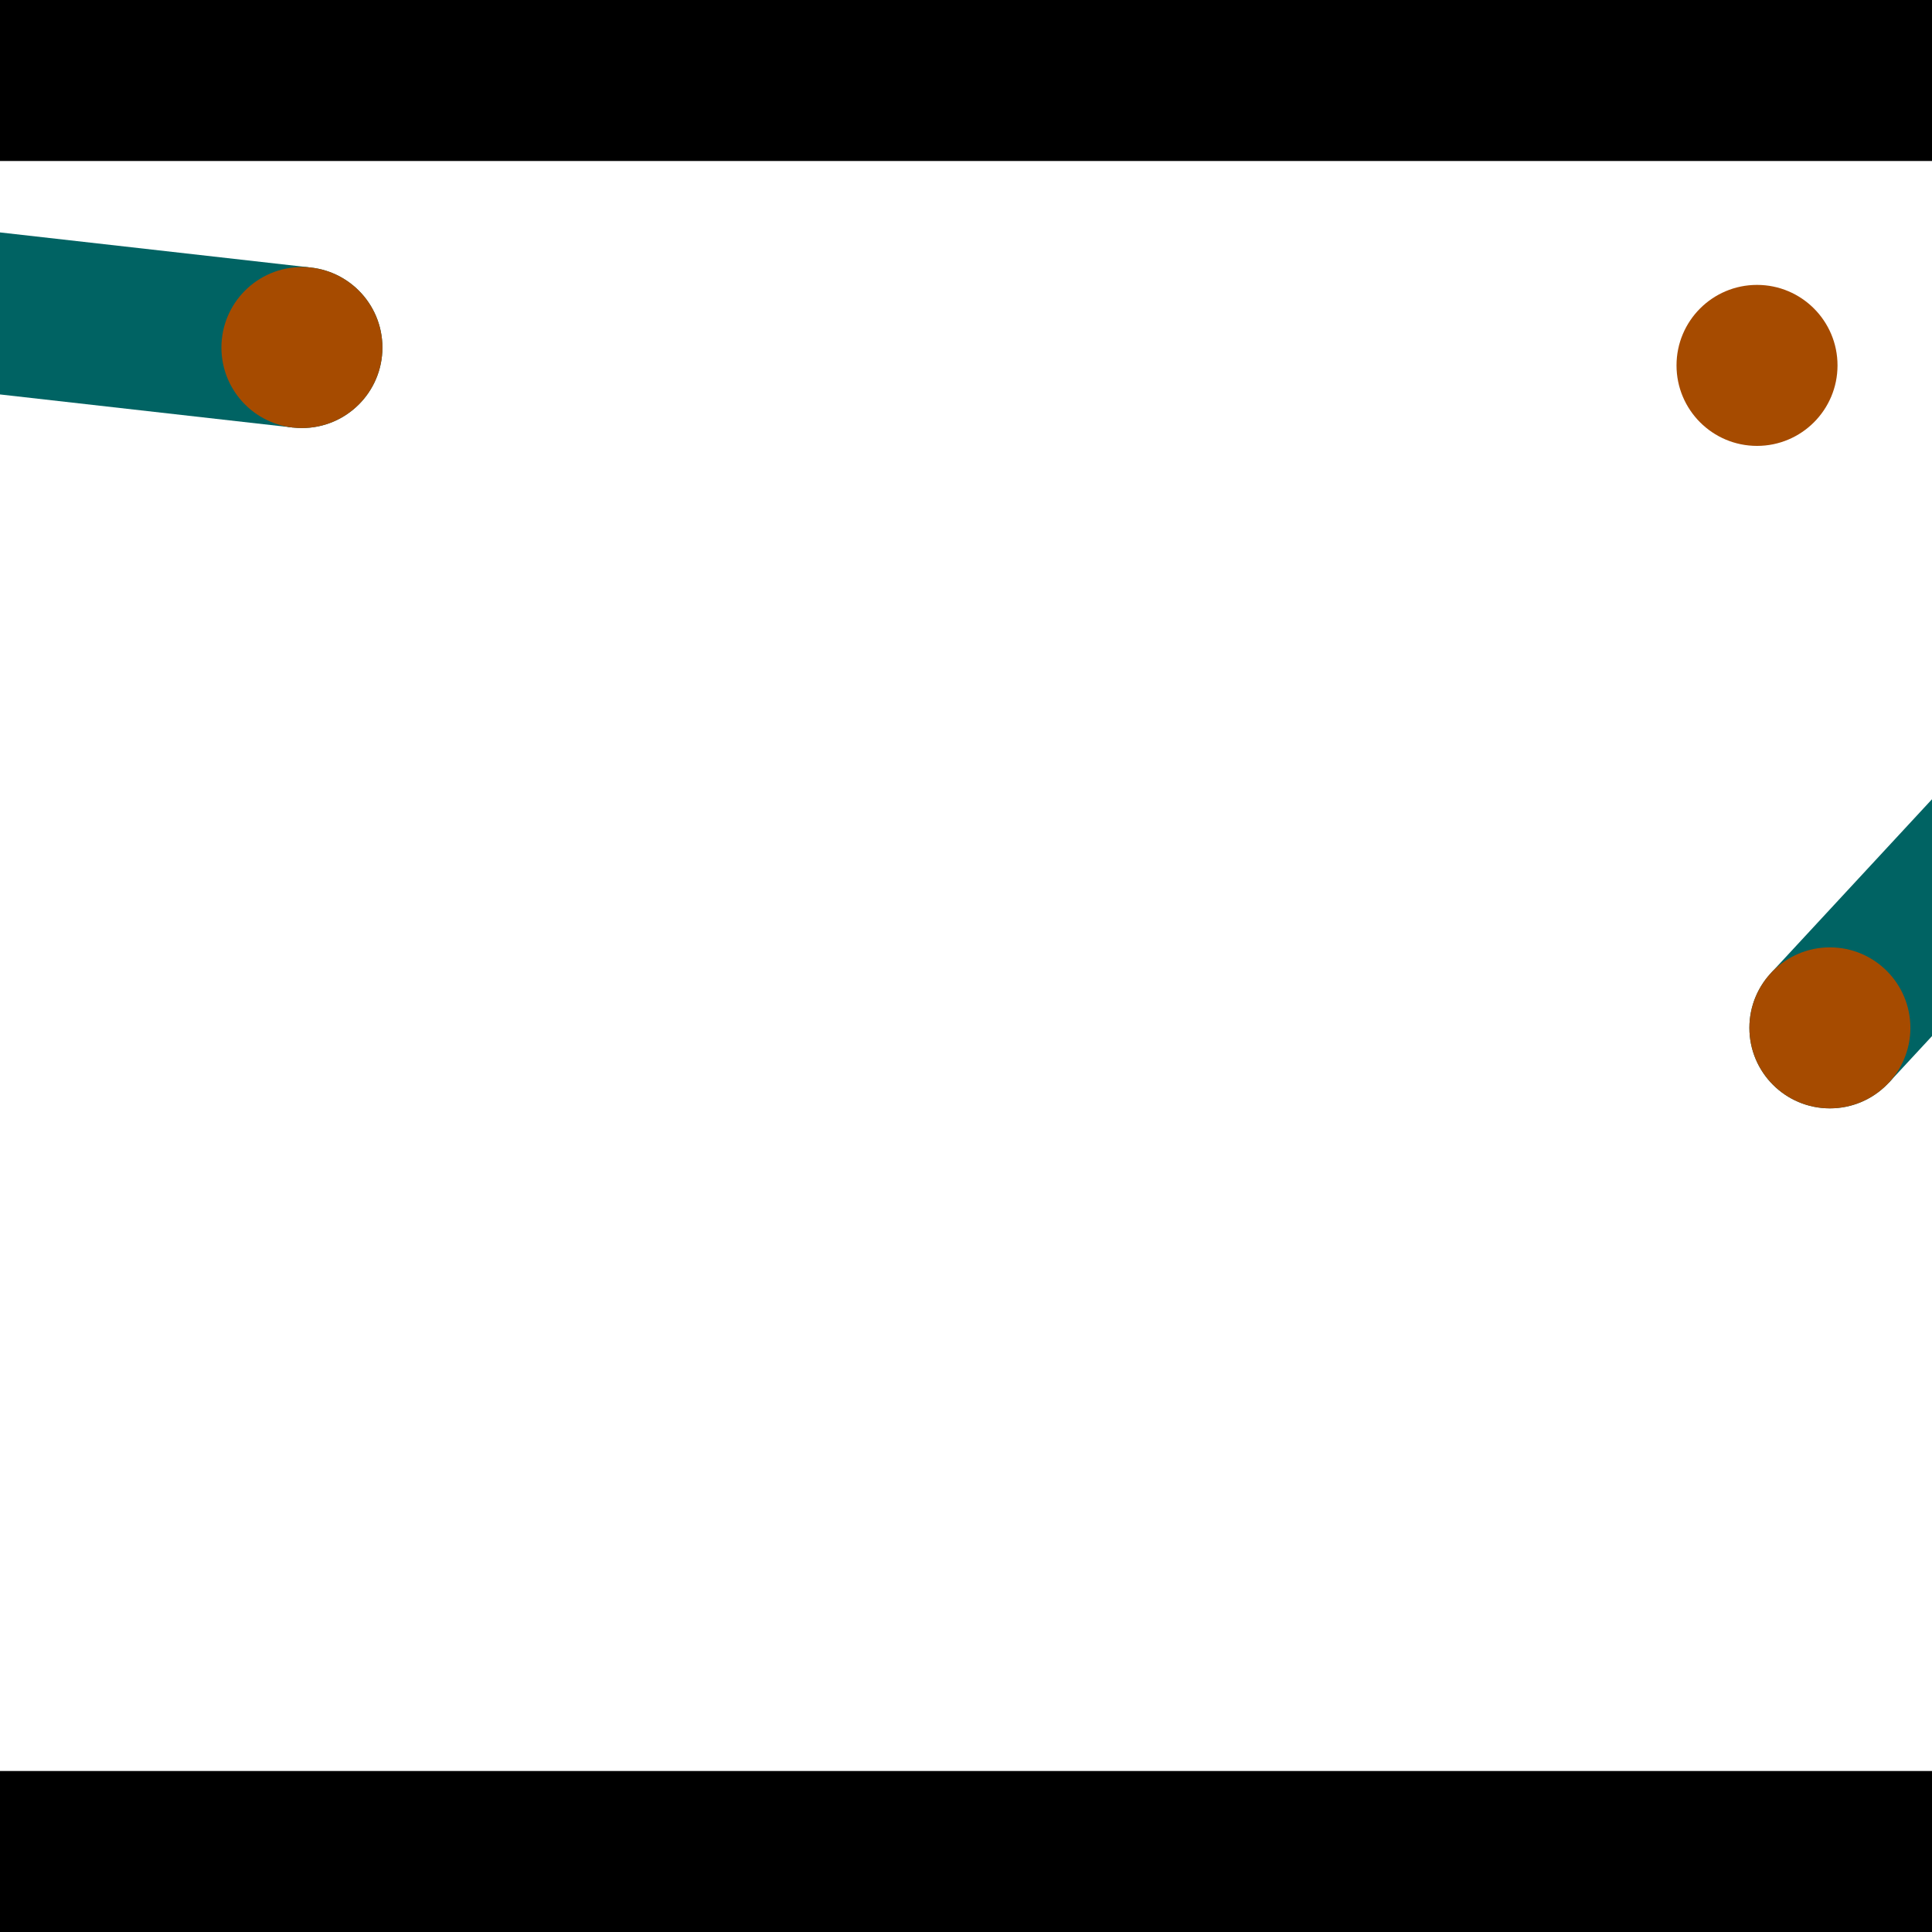 <?xml version="1.0" encoding="utf-8"?> <!-- Generator: Adobe Illustrator 13.0.0, SVG Export Plug-In . SVG Version: 6.00 Build 14948)  --> <svg version="1.2" baseProfile="tiny" id="Layer_1" xmlns="http://www.w3.org/2000/svg" xmlns:xlink="http://www.w3.org/1999/xlink" x="0px" y="0px" width="512px" height="512px" viewBox="0 0 512 512" xml:space="preserve">
<rect x="0" y="0" width="512" height="512" fill="#333333" stroke="none"/>
<polygon points="0,0 512,0 512,512 0,512" style="fill:#ffffff; stroke:#000000;stroke-width:0"/>
<polygon points="-132.237,89.591 -127.447,47.194 82.407,70.905 77.616,113.302" style="fill:#006363; stroke:#000000;stroke-width:0"/>
<circle fill="#006363" stroke="#006363" stroke-width="0" cx="-129.842" cy="68.392" r="21.333"/>
<circle fill="#006363" stroke="#006363" stroke-width="0" cx="80.011" cy="92.103" r="21.333"/>
<polygon points="500.589,286.894 469.292,257.895 613.919,101.806 645.216,130.805" style="fill:#006363; stroke:#000000;stroke-width:0"/>
<circle fill="#006363" stroke="#006363" stroke-width="0" cx="484.94" cy="272.394" r="21.333"/>
<circle fill="#006363" stroke="#006363" stroke-width="0" cx="629.567" cy="116.305" r="21.333"/>
<polygon points="1256,469.333 256,1469.33 -744,469.333" style="fill:#000000; stroke:#000000;stroke-width:0"/>
<polygon points="-744,42.667 256,-957.333 1256,42.667" style="fill:#000000; stroke:#000000;stroke-width:0"/>
<circle fill="#a64b00" stroke="#a64b00" stroke-width="0" cx="-129.842" cy="68.392" r="21.333"/>
<circle fill="#a64b00" stroke="#a64b00" stroke-width="0" cx="80.011" cy="92.103" r="21.333"/>
<circle fill="#a64b00" stroke="#a64b00" stroke-width="0" cx="484.94" cy="272.394" r="21.333"/>
<circle fill="#a64b00" stroke="#a64b00" stroke-width="0" cx="629.567" cy="116.305" r="21.333"/>
<circle fill="#a64b00" stroke="#a64b00" stroke-width="0" cx="465.628" cy="96.834" r="21.333"/>
</svg>
